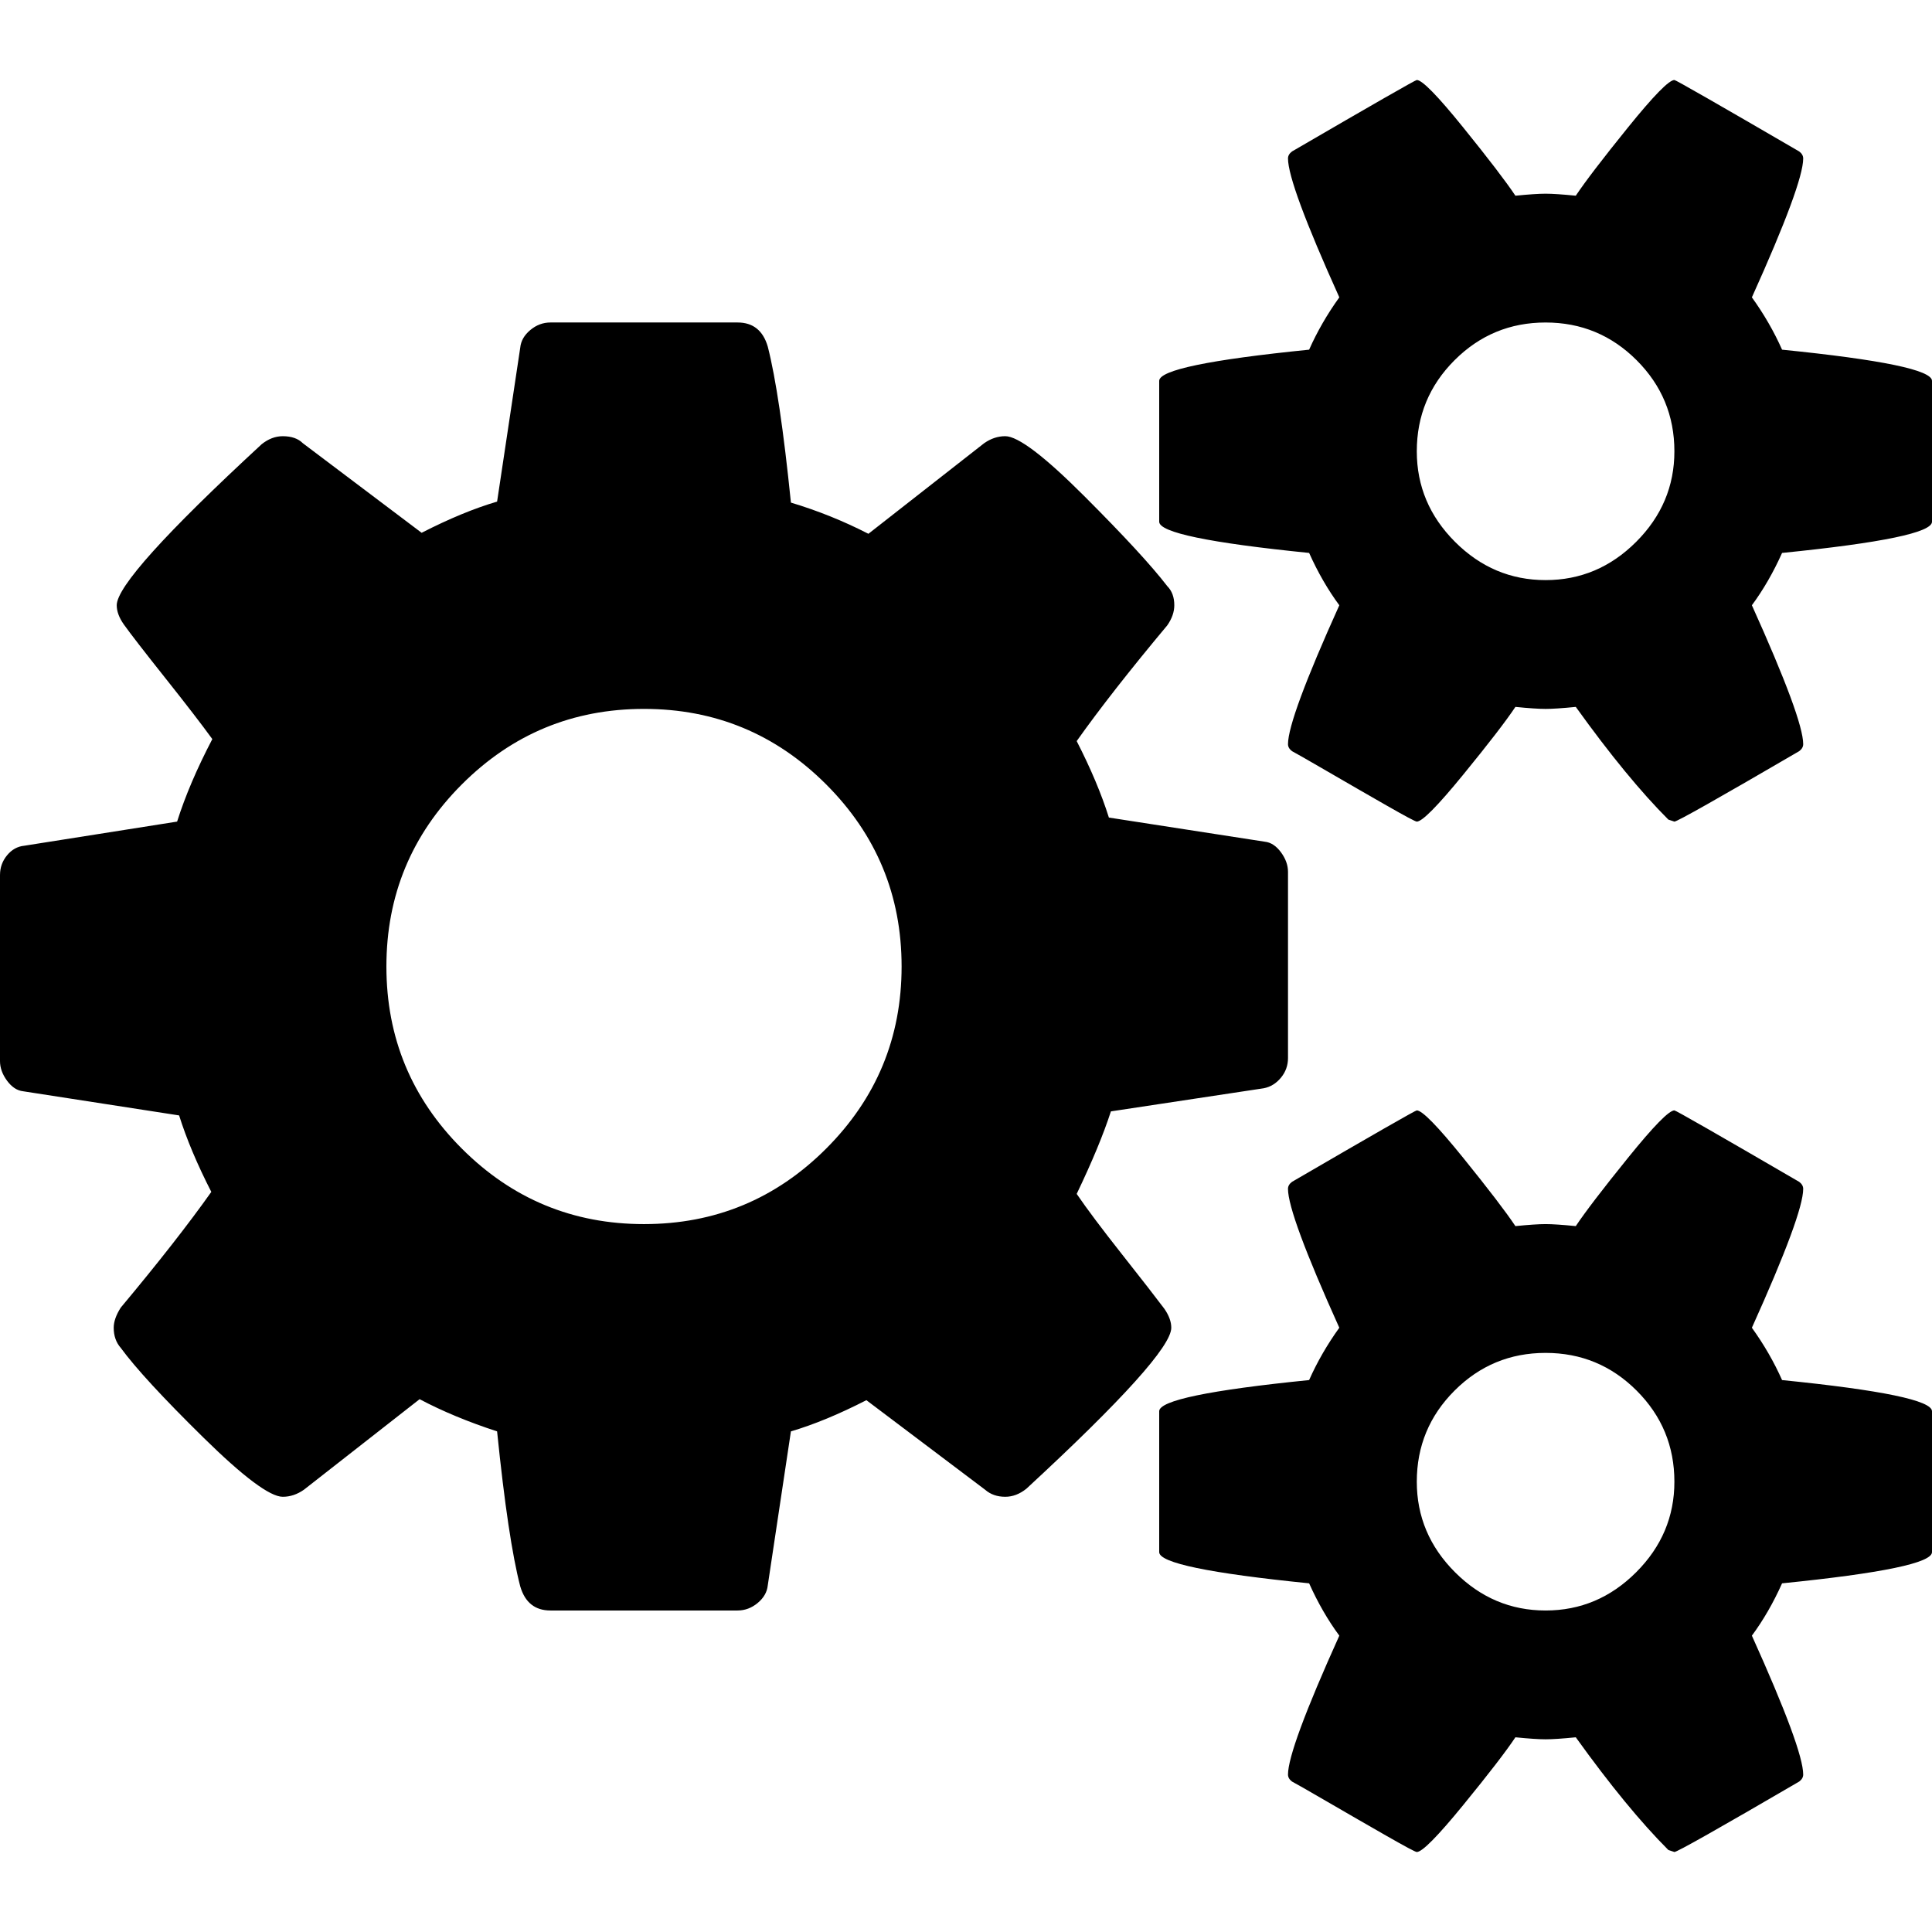 <?xml version="1.0" encoding="UTF-8" standalone="no"?>
<svg
   xmlns:dc="http://purl.org/dc/elements/1.1/"
   xmlns:cc="http://creativecommons.org/ns#"
   xmlns:rdf="http://www.w3.org/1999/02/22-rdf-syntax-ns#"
   xmlns:svg="http://www.w3.org/2000/svg"
   xmlns="http://www.w3.org/2000/svg"
   xmlns:sodipodi="http://sodipodi.sourceforge.net/DTD/sodipodi-0.dtd"
   xmlns:inkscape="http://www.inkscape.org/namespaces/inkscape"
   viewBox="0 0 512 512"
   id="svg2"
   version="1.1"
   inkscape:version="0.92.1 r15371"
   width="100%"
   height="100%"
   sodipodi:docname="mechanic.svg">
  <defs
     id="defs8" />
  <sodipodi:namedview
     pagecolor="#ffffff"
     bordercolor="#666666"
     borderopacity="1"
     objecttolerance="10"
     gridtolerance="10"
     guidetolerance="10"
     inkscape:pageopacity="0"
     inkscape:pageshadow="2"
     inkscape:window-width="1920"
     inkscape:window-height="1017"
     id="namedview6"
     showgrid="false"
     fit-margin-top="0"
     fit-margin-left="0"
     fit-margin-right="0"
     fit-margin-bottom="0"
     inkscape:zoom="0.23046875"
     inkscape:cx="-811.38935"
     inkscape:cy="367.71852"
     inkscape:window-x="-8"
     inkscape:window-y="-8"
     inkscape:window-maximized="1"
     inkscape:current-layer="svg2" />
  <path
     d="m 0,231.866 v 49.333 q 0,2.667 1.867,5.2 1.867,2.534 4.267,2.8 l 41.333,6.4 q 2.933,9.333 8.533,20.267 -9.067,12.8 -24,30.666 -1.867,2.933 -1.867,5.334 0,3.2 1.867,5.334 5.866,8 21.867,23.733 16,15.733 21.067,15.733 2.933,0 5.6,-1.867 l 30.667,-24 q 9.067,4.8 20.533,8.533 2.933,28.8 6.133,41.067 1.867,6.4 8,6.4 h 49.6 q 2.933,0 5.334,-2 2.4,-2 2.667,-4.667 l 6.133,-40.8 q 9.067,-2.667 20,-8.267 l 31.467,23.733 q 2.133,1.867 5.334,1.867 2.933,0 5.6,-2.133 38.4,-35.467 38.4,-42.667 0,-2.4 -1.867,-5.067 -3.2,-4.267 -11.2,-14.4 -8,-10.133 -12,-16 6.133,-12.8 9.067,-21.867 l 40.533,-6.133 q 2.667,-0.533 4.533,-2.8 1.867,-2.267 1.867,-5.2 v -49.333 q 0,-2.667 -1.867,-5.2 -1.867,-2.534 -4.267,-2.8 l -41.333,-6.4 q -2.933,-9.333 -8.533,-20.267 9.067,-12.8 24,-30.666 1.867,-2.667 1.867,-5.334 0,-3.2 -1.867,-5.067 -6.133,-8 -22,-23.867 -15.867,-15.867 -20.933,-15.867 -2.933,0 -5.6,1.867 l -30.666,24 q -9.867,-5.067 -20.533,-8.267 -2.933,-28.8 -6.133,-41.333 -1.867,-6.4 -8,-6.4 h -49.6 q -2.933,0 -5.334,2 -2.4,2 -2.667,4.667 l -6.133,40.8 q -9.067,2.667 -20,8.267 L 80.267,117.466 q -1.867,-1.867 -5.334,-1.867 -2.933,0 -5.6,2.133 -38.4,35.467 -38.4,42.667 0,2.4 1.867,5.067 2.667,3.733 10.934,14.133 8.267,10.4 12.533,16.267 -6.133,11.733 -9.333,21.867 l -40.533,6.4 q -2.667,0.266 -4.533,2.534 -1.867,2.267 -1.867,5.2 z m 102.4,24.267 q 0,-28.266 20,-48.267 20,-20 48.267,-20 28.267,4.7e-4 48.267,20 20,19.999 20,48.267 0,28.267 -20,48.267 -20,19.999 -48.267,20 -28.267,4.6e-4 -48.267,-20 -20,-20 -20,-48.267 z M 307.2,100.933 v 37.333 q 0,4.267 39.733,8.267 3.467,7.733 8,13.867 -13.6,30.133 -13.6,36.8 0,1.067 1.067,1.867 1.067,0.533 9.333,5.334 8.267,4.8 15.733,9.067 7.467,4.267 8,4.267 2.133,0 12.267,-12.4 10.134,-12.4 13.867,-18 5.334,0.533 8,0.533 2.667,0 8,-0.533 13.6,18.933 24.533,29.867 l 1.6,0.533 q 1.067,0 33.067,-18.667 1.067,-0.8 1.067,-1.867 0,-6.667 -13.6,-36.8 4.533,-6.133 8,-13.867 Q 512,142.534 512,138.267 v -37.333 q 0,-4.267 -39.733,-8.267 -3.2,-7.2 -8,-13.867 13.6,-30.133 13.6,-36.8 0,-1.067 -1.067,-1.867 -32.533,-18.933 -33.067,-18.933 -2.133,0 -12.267,12.533 -10.134,12.533 -13.867,18.133 -5.334,-0.533 -8,-0.533 -2.667,0 -8,0.533 -3.733,-5.6 -13.867,-18.133 Q 377.6,21.201 375.467,21.201 q -0.533,0 -33.067,18.933 -1.067,0.8 -1.067,1.867 0,6.667 13.6,36.8 -4.8,6.667 -8,13.867 -39.733,4 -39.733,8.267 z m 0,273.066 v 37.333 q 0,4.267 39.733,8.267 3.467,7.733 8,13.867 -13.6,30.133 -13.6,36.8 0,1.067 1.067,1.867 1.067,0.533 9.333,5.334 8.267,4.8 15.733,9.067 7.467,4.267 8,4.267 2.133,0 12.267,-12.4 10.134,-12.4 13.867,-18 5.334,0.533 8,0.533 2.667,0 8,-0.533 13.6,18.933 24.533,29.867 l 1.6,0.533 q 1.067,0 33.067,-18.667 1.067,-0.8 1.067,-1.867 0,-6.667 -13.6,-36.8 4.533,-6.133 8,-13.867 Q 512,415.6 512,411.333 v -37.333 q 0,-4.267 -39.733,-8.267 -3.2,-7.2 -8,-13.867 13.6,-30.133 13.6,-36.8 0,-1.067 -1.067,-1.867 -32.533,-18.933 -33.067,-18.933 -2.133,0 -12.267,12.533 -10.134,12.533 -13.867,18.133 -5.334,-0.533 -8,-0.533 -2.667,0 -8,0.533 -3.733,-5.6 -13.867,-18.133 -10.133,-12.533 -12.267,-12.533 -0.533,0 -33.067,18.933 -1.067,0.8 -1.067,1.867 0,6.667 13.6,36.8 -4.8,6.667 -8,13.867 -39.733,4 -39.733,8.267 z m 68.266,-254.399 q 0,-14.133 10,-24.133 10,-10 24.133,-10 14.133,-4.6e-4 24.133,10 10,10.001 10,24.133 0,13.867 -10.133,24 -10.133,10.134 -24,10.133 -13.867,-4.7e-4 -24,-10.133 -10.133,-10.133 -10.133,-24 z m 0,273.066 q 0,-14.133 10,-24.133 10,-10 24.133,-10 14.133,-4.6e-4 24.133,10 10,10.001 10,24.133 0,13.867 -10.133,24 -10.133,10.134 -24,10.133 -13.867,-4.6e-4 -24,-10.133 -10.133,-10.133 -10.133,-24 z"
     id="path4"
     inkscape:connector-curvature="0"
     style="stroke-width:0.233" />
</svg>
